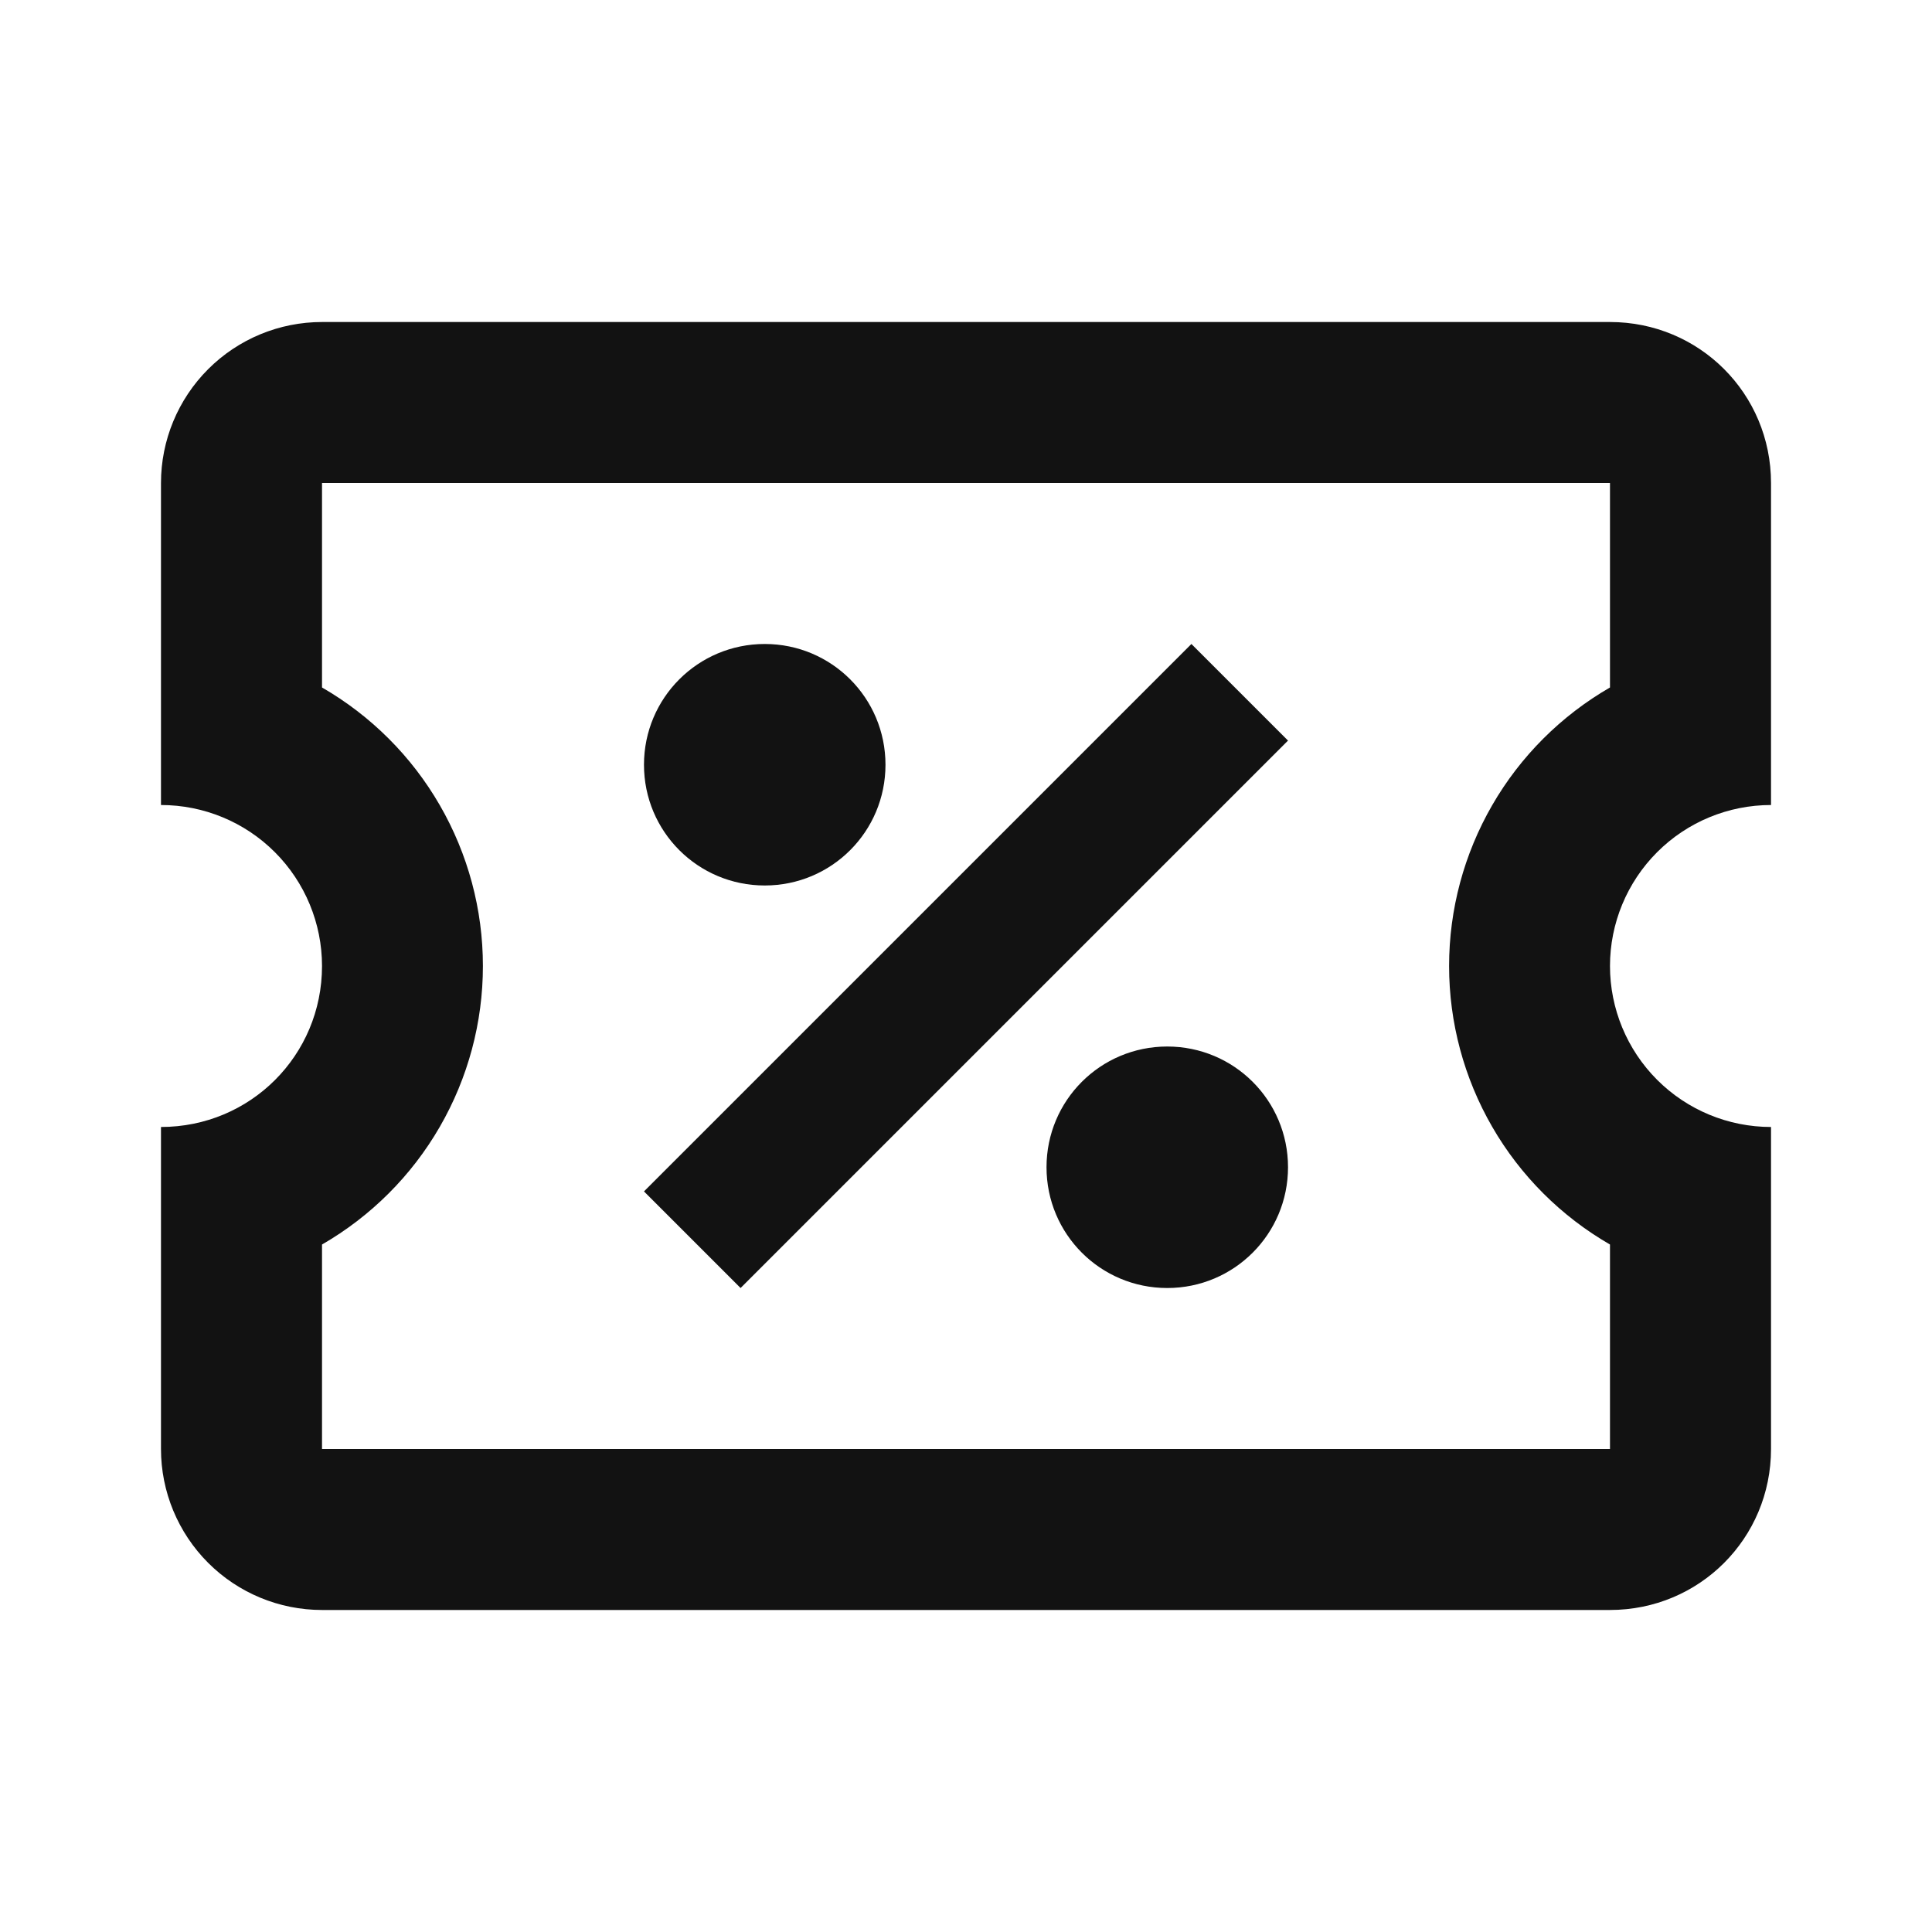 <svg width="43" height="43" viewBox="0 0 43 43" fill="none" xmlns="http://www.w3.org/2000/svg">
<g id="icon/profil/avantages">
<path id="Vector" d="M26.517 14.333L28.667 16.483L16.483 28.667L14.333 26.517L26.517 14.333ZM7.167 7.167H35.833C37.822 7.167 39.417 8.761 39.417 10.75V17.917C38.466 17.917 37.555 18.294 36.883 18.966C36.211 19.638 35.833 20.55 35.833 21.5C35.833 22.45 36.211 23.362 36.883 24.034C37.555 24.706 38.466 25.083 39.417 25.083V32.25C39.417 34.239 37.822 35.833 35.833 35.833H7.167C6.216 35.833 5.305 35.456 4.633 34.784C3.961 34.112 3.583 33.2 3.583 32.25V25.083C5.572 25.083 7.167 23.489 7.167 21.5C7.167 20.55 6.789 19.638 6.117 18.966C5.445 18.294 4.534 17.917 3.583 17.917V10.75C3.583 9.8 3.961 8.888 4.633 8.216C5.305 7.544 6.216 7.167 7.167 7.167ZM7.167 10.75V15.301C8.255 15.929 9.16 16.832 9.788 17.92C10.417 19.009 10.748 20.243 10.748 21.5C10.748 22.757 10.417 23.991 9.788 25.08C9.16 26.168 8.255 27.071 7.167 27.699V32.25H35.833V27.699C34.745 27.071 33.84 26.168 33.212 25.08C32.583 23.991 32.252 22.757 32.252 21.5C32.252 20.243 32.583 19.009 33.212 17.92C33.84 16.832 34.745 15.929 35.833 15.301V10.75H7.167ZM17.021 14.333C18.508 14.333 19.708 15.534 19.708 17.021C19.708 18.508 18.508 19.708 17.021 19.708C15.534 19.708 14.333 18.508 14.333 17.021C14.333 15.534 15.534 14.333 17.021 14.333ZM25.979 23.292C27.466 23.292 28.667 24.492 28.667 25.979C28.667 27.466 27.466 28.667 25.979 28.667C24.492 28.667 23.292 27.466 23.292 25.979C23.292 24.492 24.492 23.292 25.979 23.292Z" fill="#121212"/>
</g>
</svg>

